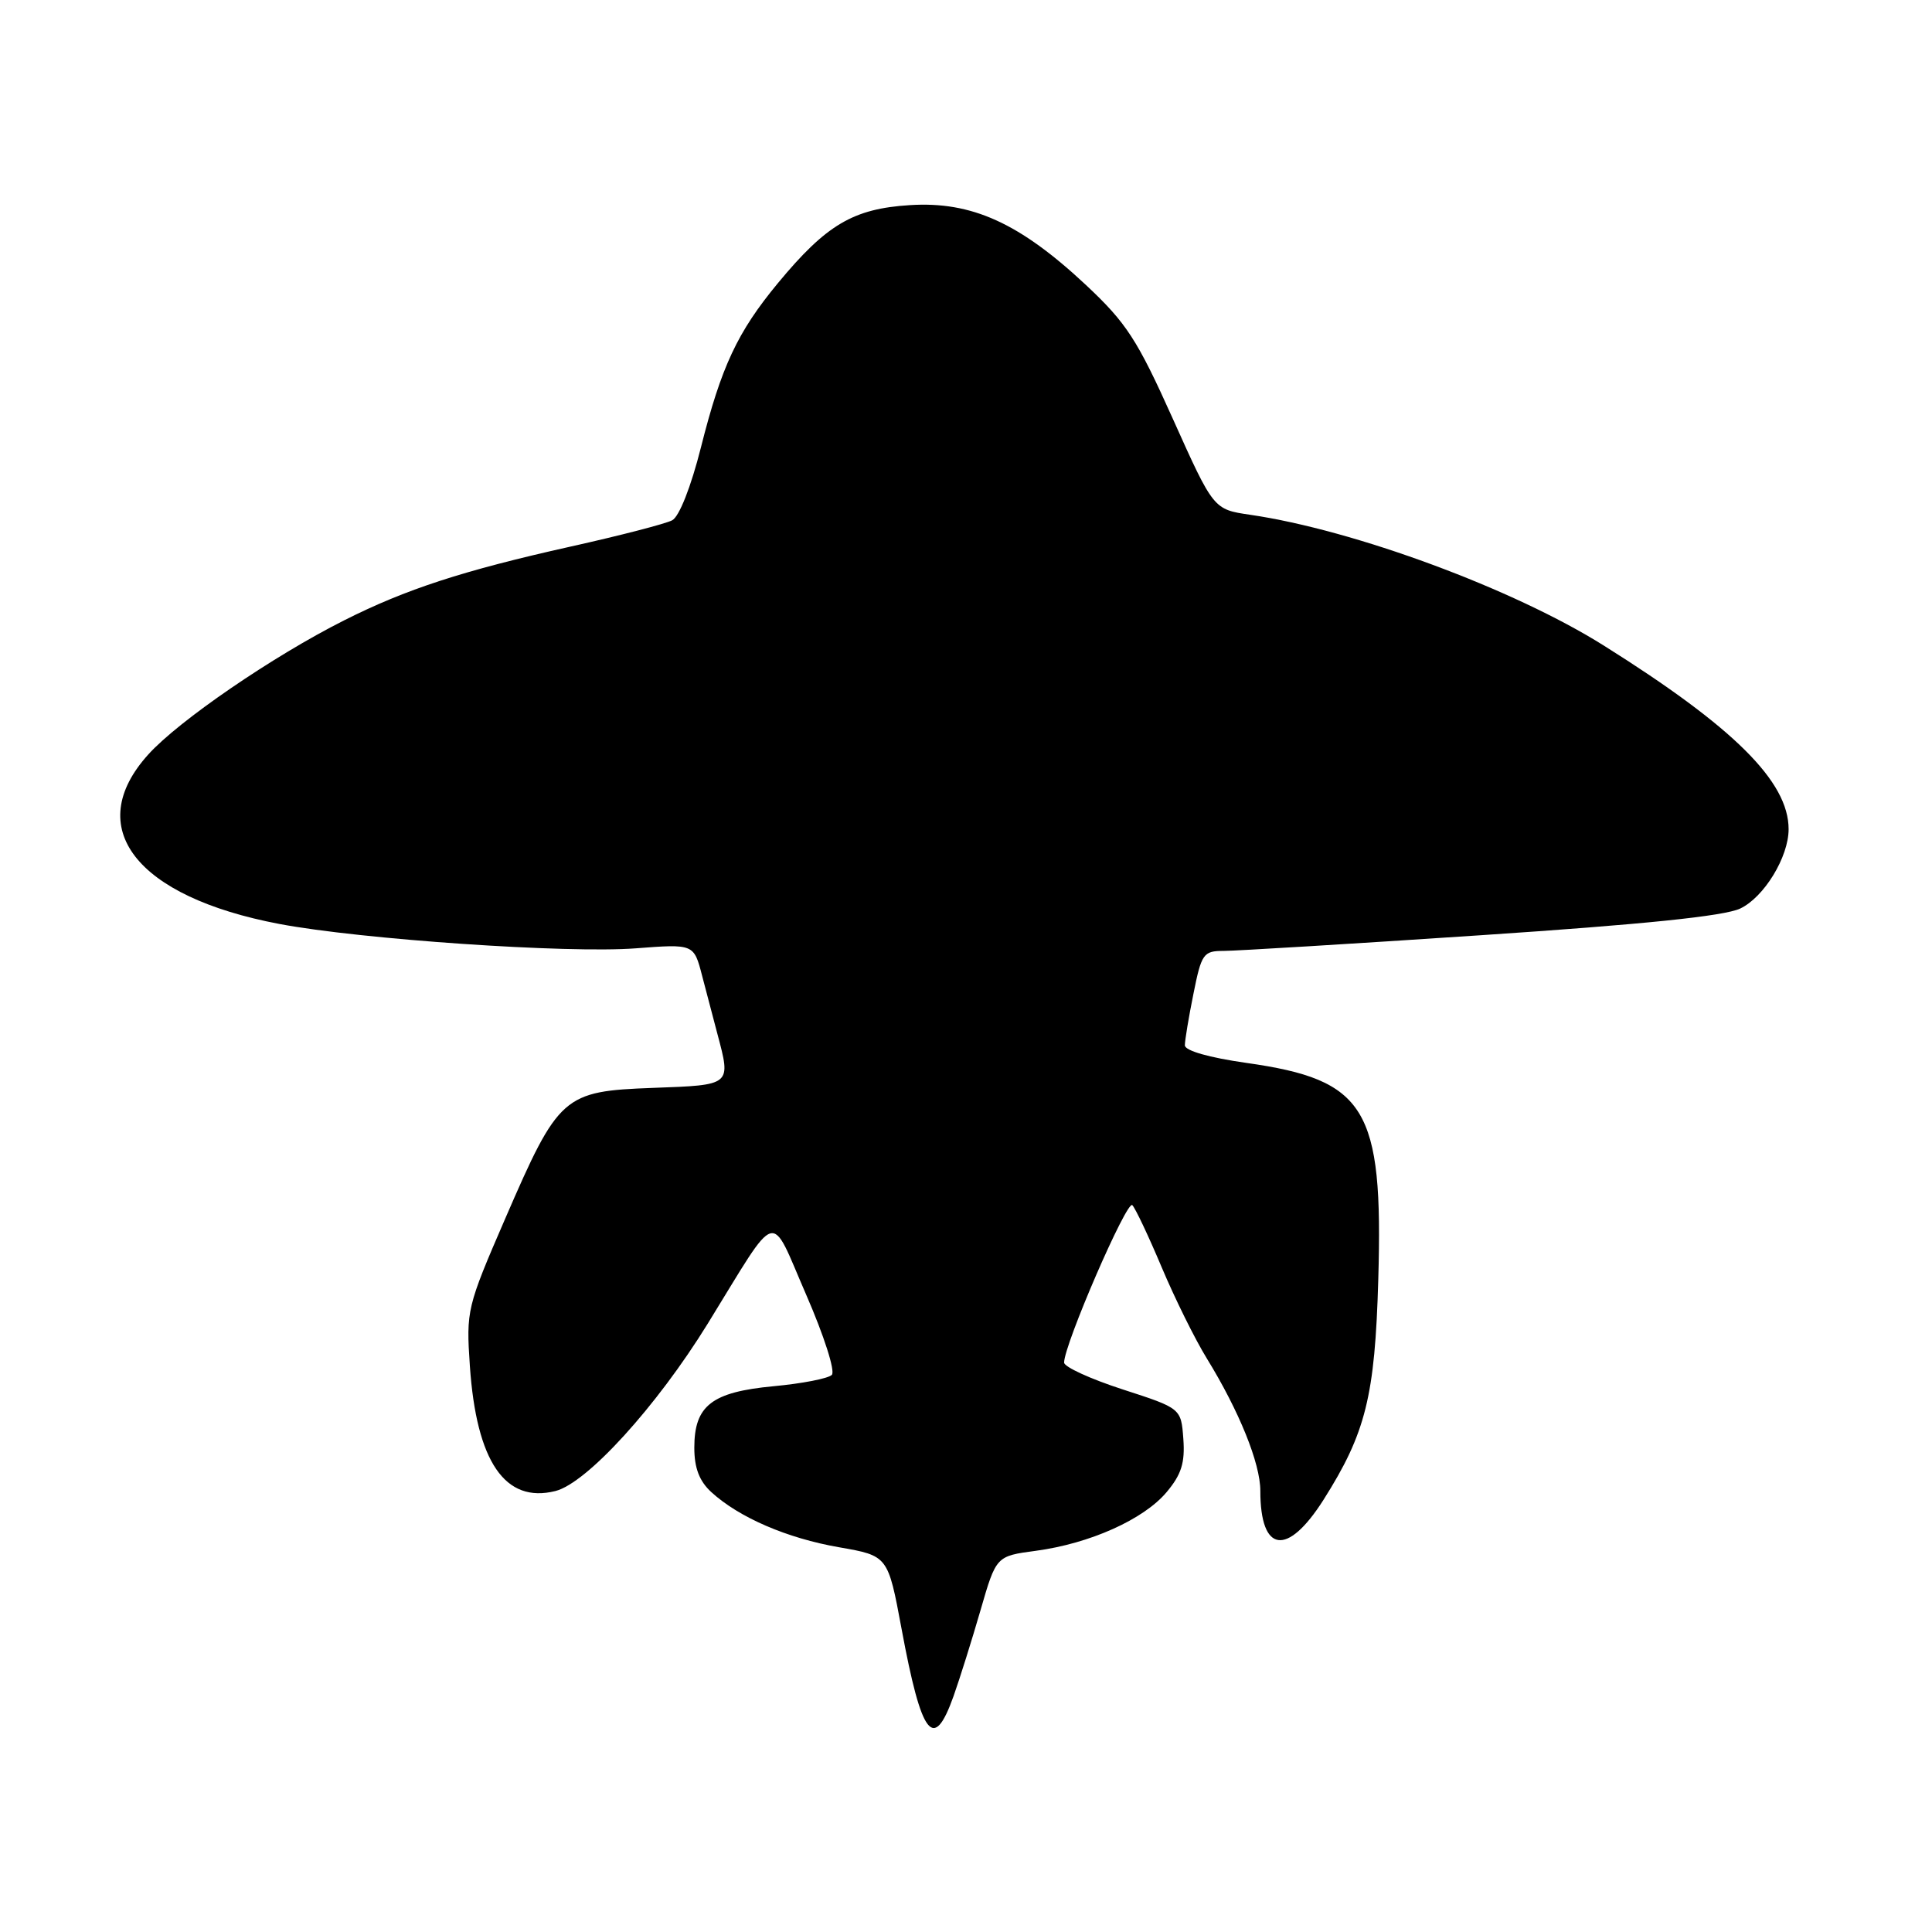 <?xml version="1.0" encoding="UTF-8" standalone="no"?>
<!DOCTYPE svg PUBLIC "-//W3C//DTD SVG 1.1//EN" "http://www.w3.org/Graphics/SVG/1.1/DTD/svg11.dtd" >
<svg xmlns="http://www.w3.org/2000/svg" xmlns:xlink="http://www.w3.org/1999/xlink" version="1.1" viewBox="0 0 256 256">
 <g >
 <path fill="currentColor"
d=" M 126.35 224.75 C 127.18 222.41 128.79 217.28 129.93 213.34 C 132.00 206.19 132.00 206.19 137.25 205.49 C 144.41 204.53 151.53 201.34 154.57 197.73 C 156.54 195.39 157.03 193.83 156.80 190.67 C 156.50 186.61 156.50 186.61 148.75 184.10 C 144.49 182.72 141.00 181.12 141.00 180.55 C 140.99 178.19 149.33 158.93 150.04 159.69 C 150.46 160.13 152.22 163.86 153.95 167.97 C 155.68 172.07 158.36 177.49 159.91 180.00 C 164.20 186.98 167.00 193.90 167.00 197.55 C 167.00 205.78 170.57 206.29 175.36 198.75 C 180.97 189.89 182.19 185.02 182.63 169.50 C 183.29 146.83 181.00 143.08 165.15 140.84 C 160.22 140.14 157.00 139.22 157.00 138.51 C 157.00 137.86 157.51 134.78 158.14 131.67 C 159.20 126.36 159.46 126.00 162.14 126.00 C 163.72 126.00 179.07 125.07 196.26 123.92 C 217.76 122.49 228.46 121.39 230.58 120.39 C 233.75 118.89 237.00 113.56 237.00 109.87 C 237.00 103.56 229.75 96.36 212.51 85.54 C 200.56 78.03 179.43 70.22 165.65 68.21 C 160.80 67.50 160.80 67.50 155.41 55.50 C 150.69 44.99 149.26 42.79 143.89 37.76 C 135.10 29.54 128.75 26.66 120.57 27.18 C 113.06 27.65 109.50 29.76 103.09 37.50 C 97.72 43.99 95.58 48.55 92.87 59.31 C 91.56 64.50 90.00 68.46 89.07 68.94 C 88.21 69.40 82.14 70.97 75.58 72.43 C 61.34 75.61 53.79 78.07 45.60 82.20 C 36.18 86.94 23.68 95.50 19.65 99.97 C 10.89 109.66 17.98 118.82 37.02 122.43 C 47.81 124.47 75.20 126.35 84.22 125.66 C 91.94 125.07 91.94 125.07 93.03 129.28 C 93.64 131.60 94.55 135.07 95.06 137.00 C 96.88 143.85 96.97 143.77 86.52 144.15 C 74.63 144.59 74.03 145.12 66.94 161.48 C 61.86 173.20 61.76 173.64 62.26 181.00 C 63.13 193.69 66.93 199.24 73.59 197.57 C 77.77 196.52 87.00 186.38 93.78 175.39 C 103.33 159.89 101.92 160.31 106.82 171.55 C 109.19 176.99 110.70 181.70 110.22 182.18 C 109.74 182.66 106.28 183.33 102.52 183.68 C 94.31 184.45 92.00 186.24 92.00 191.83 C 92.00 194.52 92.67 196.26 94.25 197.71 C 97.92 201.07 104.27 203.82 111.18 205.02 C 117.66 206.15 117.66 206.15 119.46 215.82 C 122.12 230.15 123.70 232.19 126.35 224.75 Z "/>
</g>
</svg>